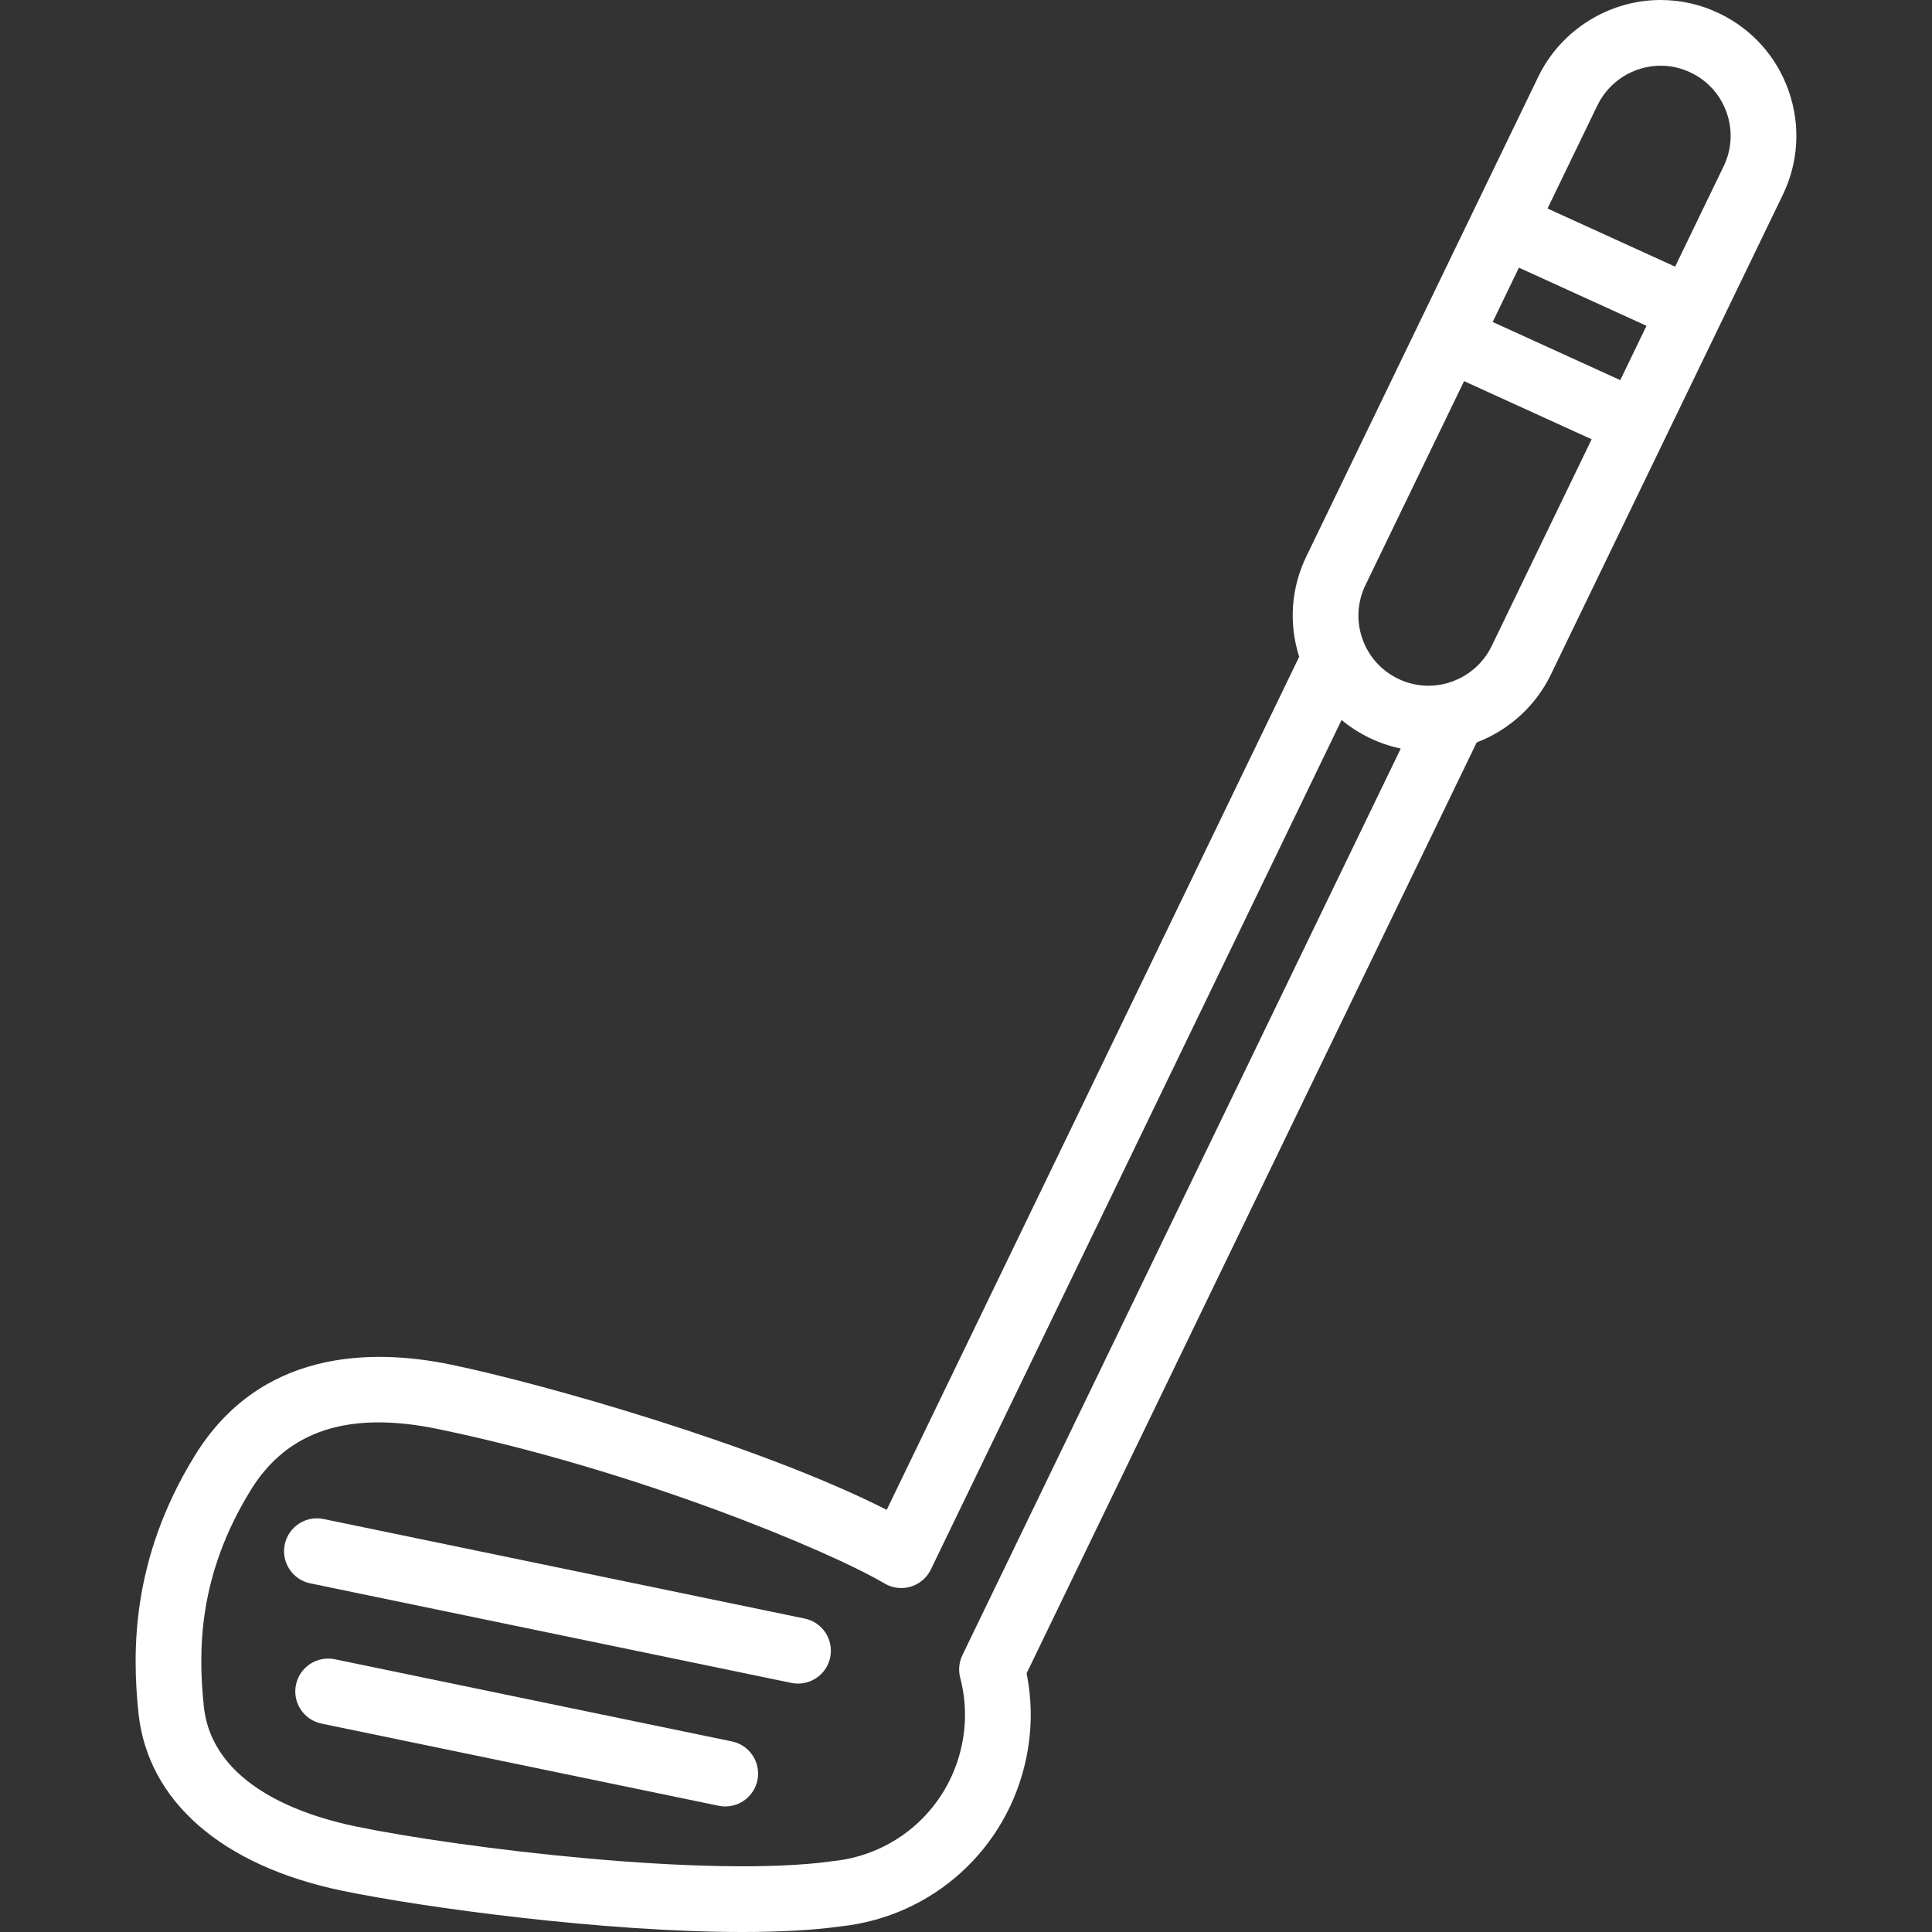 <?xml version="1.0" encoding="iso-8859-1"?>
<!-- Uploaded to: SVG Repo, www.svgrepo.com, Generator: SVG Repo Mixer Tools -->
<svg fill="white" height="32px" width="32px" version="1.1" id="Layer_1" xmlns="http://www.w3.org/2000/svg" xmlns:xlink="http://www.w3.org/1999/xlink" 
	 viewBox="0 0 512.001 512.001" xml:space="preserve">
<rect x="0" y="0" width="512.001" height="512.001" fill="#333333" stroke="none"/>
<g>
	<g>
		<g>
			<path d="M193.963,461.495L88.722,439.72c-4.709-0.97-9.315,2.052-10.289,6.762c-0.974,4.708,2.053,9.314,6.762,10.289
				l105.241,21.775c0.595,0.122,1.187,0.182,1.773,0.182c4.041,0,7.666-2.83,8.517-6.944
				C201.699,467.077,198.673,462.47,193.963,461.495z"/>
			<path d="M213.248,428.936L85.746,402.554c-4.709-0.969-9.315,2.052-10.289,6.762c-0.974,4.708,2.053,9.314,6.762,10.289
				l127.501,26.383c0.596,0.122,1.188,0.182,1.773,0.182c4.042,0,7.666-2.83,8.517-6.944
				C220.983,434.517,217.956,429.91,213.248,428.936z"/>
			<path d="M474.042,24.162c-3.161-9.077-9.666-16.38-18.317-20.563C450.791,1.211,445.526,0,440.077,0
				c-13.722,0-26.445,7.98-32.414,20.329l-61.481,127.154c-4.042,8.359-4.695,17.754-1.886,26.568L234.985,400.125
				c-33.676-17.119-91.07-33.435-115.415-38.472c-21.489-4.447-50.717-3.871-67.949,24.111
				c-16.884,27.419-16.607,52.041-14.93,68.173c2.425,23.352,22.12,40.533,54.033,47.136c21.539,4.456,69.202,10.928,106.021,10.928
				c9.651,0,18.56-0.446,26.055-1.487c24.437-2.623,44.187-20.54,49.171-44.633c1.55-7.489,1.576-15.019,0.087-22.431
				l119.278-246.696c8.449-3.234,15.595-9.581,19.637-17.944l61.481-127.154C476.637,43.004,477.201,33.239,474.042,24.162z
				 M255.049,438.626c-0.902,1.865-1.11,3.992-0.584,5.997c1.528,5.832,1.681,11.797,0.454,17.729
				c-3.452,16.688-17.151,29.089-34.087,30.86c-0.102,0.01-0.204,0.023-0.305,0.037c-32.4,4.547-98.417-3.464-126.277-9.228
				c-14.096-2.916-38.066-10.936-40.241-31.883c-1.533-14.757-1.506-34.6,12.439-57.245c9.722-15.787,25.944-21.083,49.595-16.188
				c52.745,10.914,103.912,32.388,118.372,40.937c2.099,1.237,4.615,1.544,6.947,0.839c2.331-0.703,4.26-2.352,5.32-4.544
				l108.852-225.131c2.231,1.852,4.701,3.445,7.377,4.74c2.678,1.294,5.455,2.231,8.302,2.828L255.049,438.626z M395.297,171.232
				c-3.082,6.375-9.652,10.495-16.74,10.495c-2.801,0-5.515-0.626-8.065-1.86c-4.467-2.159-7.824-5.928-9.456-10.614
				c-1.631-4.685-1.34-9.725,0.82-14.192l26.138-54.056l33.808,15.41L395.297,171.232z M429.382,100.736l-33.808-15.41l6.959-14.393
				l33.807,15.409L429.382,100.736z M456.777,44.078l-12.856,26.588l-33.808-15.41l13.225-27.349
				c3.081-6.375,9.651-10.495,16.737-10.495c2.801,0,5.515,0.626,8.066,1.861c4.467,2.159,7.824,5.928,9.456,10.613
				C459.229,34.571,458.937,39.611,456.777,44.078z"/>
		</g>
	</g>
</g>
</svg>